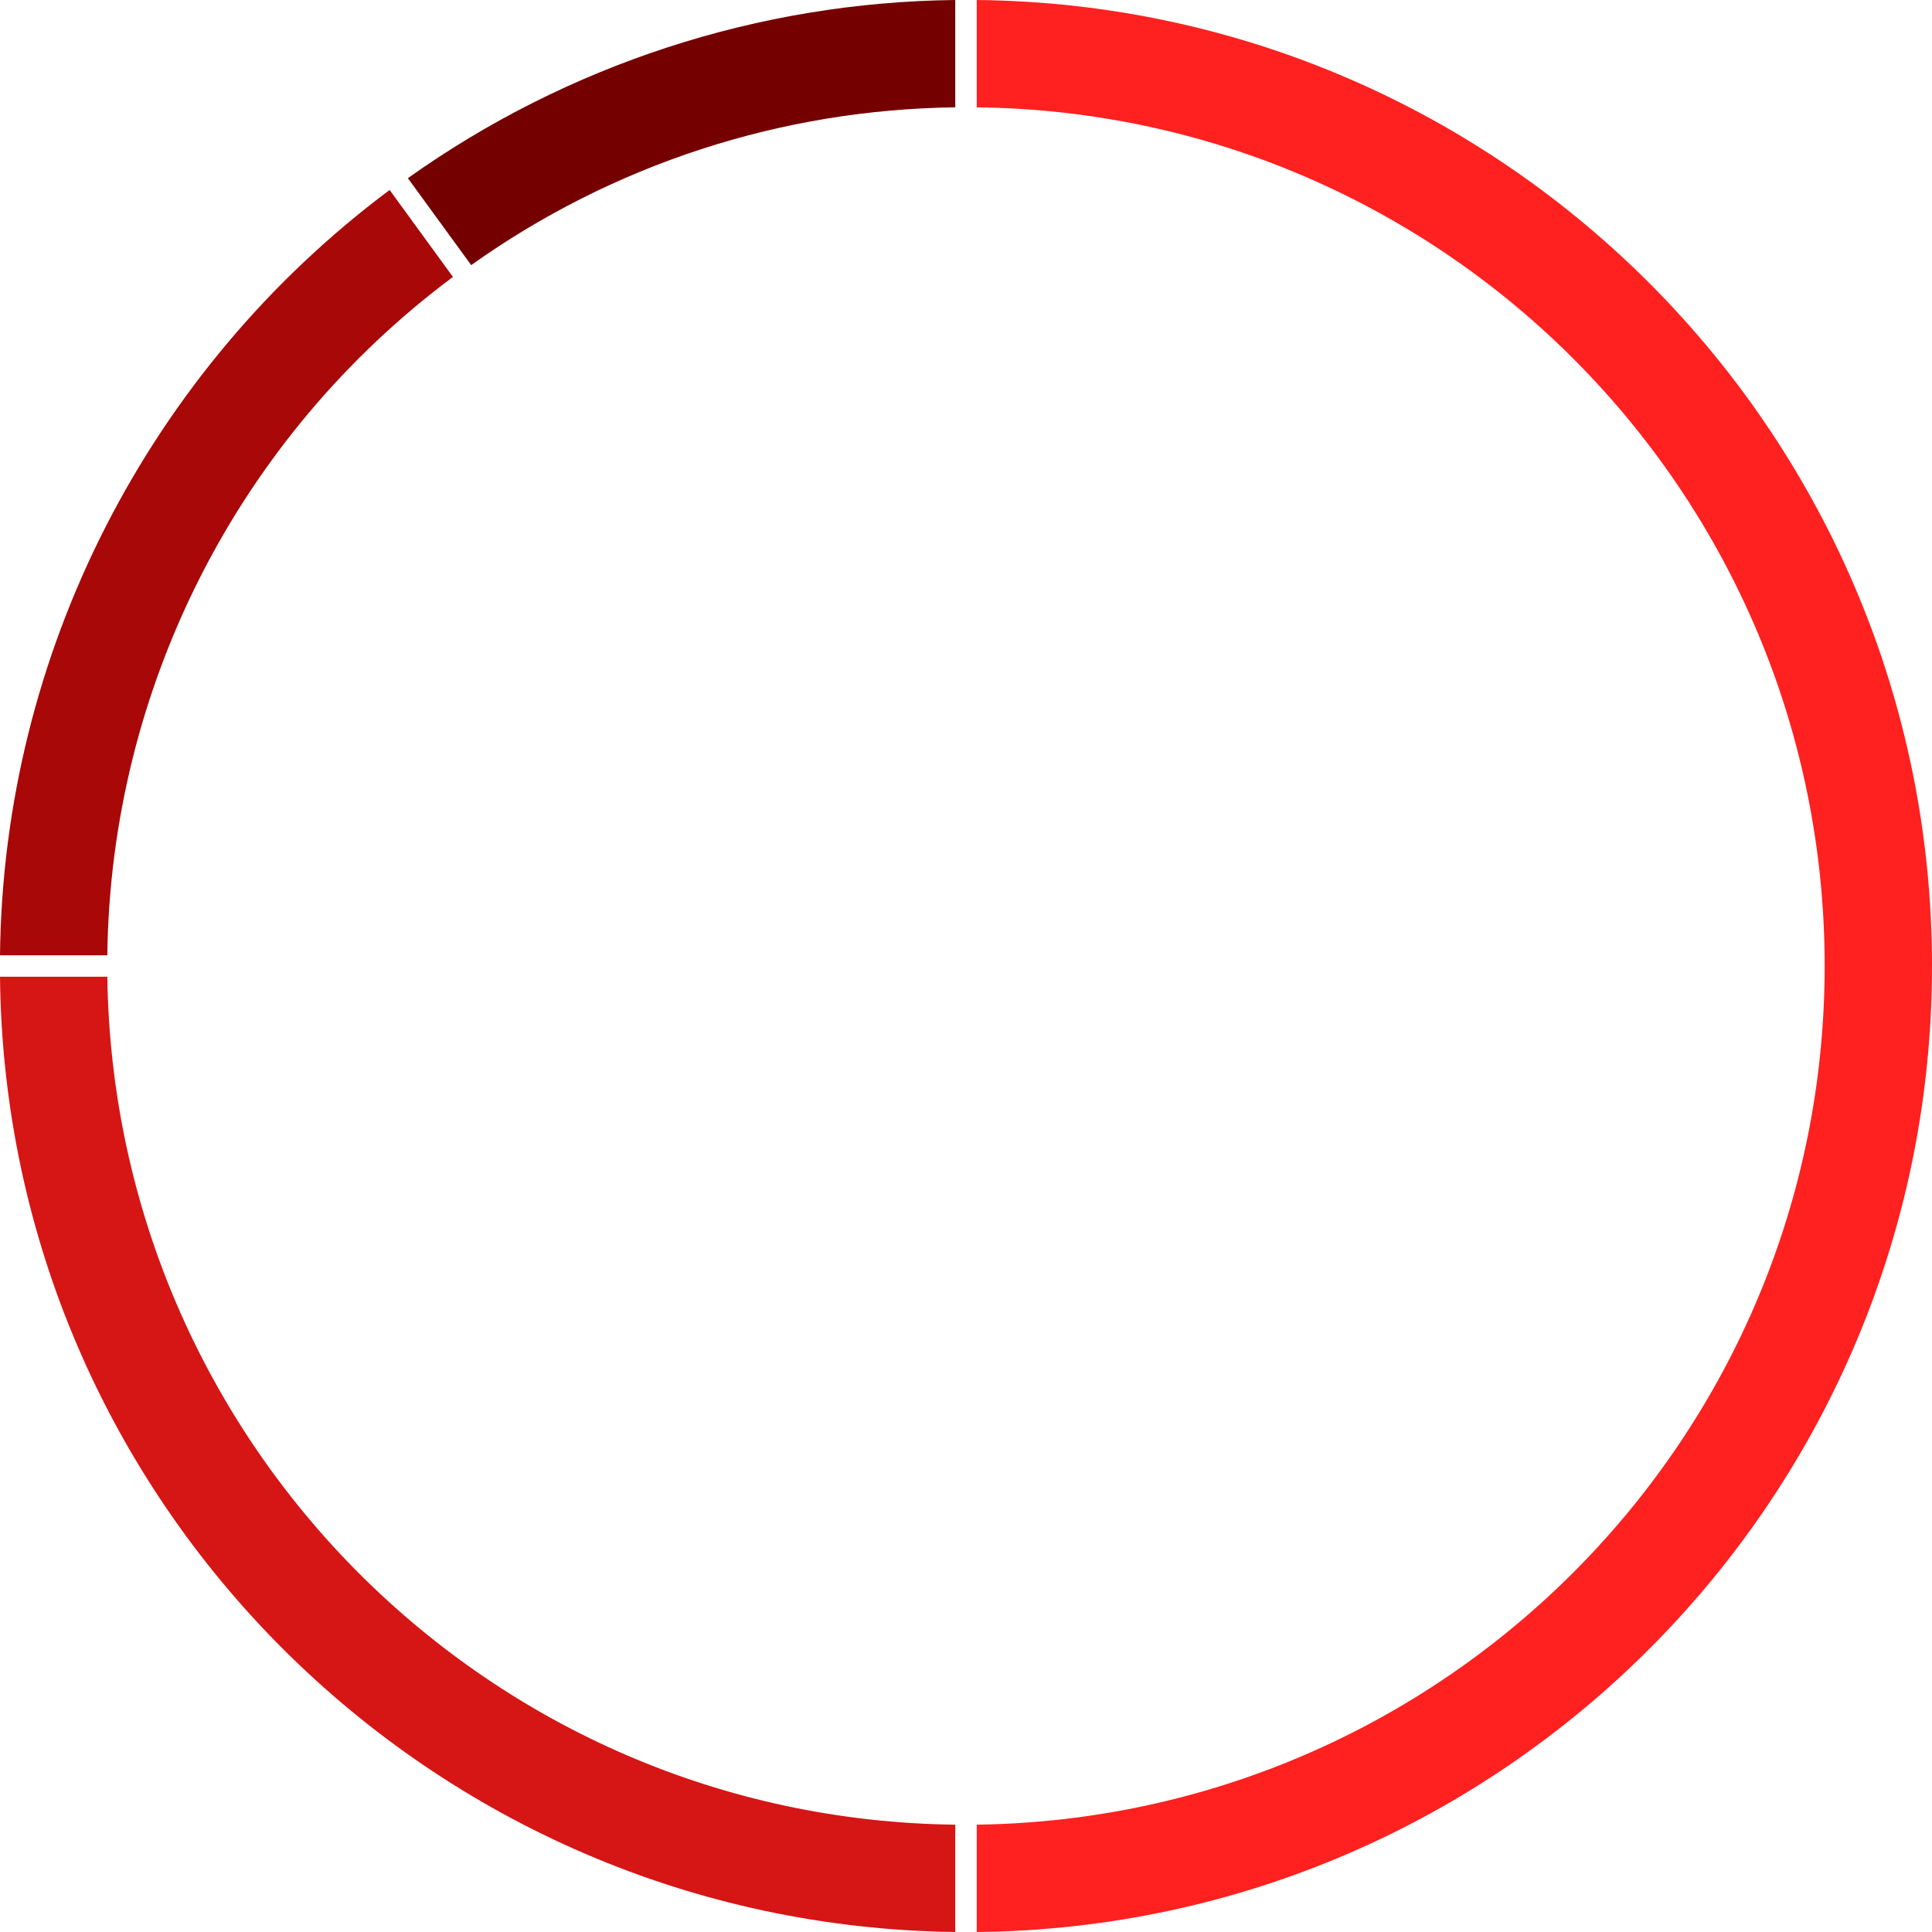 <svg width="400" height="400" viewBox="0 0 400 400" fill="none" xmlns="http://www.w3.org/2000/svg">
<path d="M93.778 57.334L80.667 39.334C30.667 76.667 0.667 135.334 0 197.778H22.222C22.889 142.445 49.333 90.445 93.778 57.334Z" fill="#A80808"/>
<path d="M84.444 36.889L97.555 54.889C126.889 34 161.778 22.667 197.778 22.222V0C157.111 0.444 117.555 13.333 84.444 36.889Z" fill="#750000"/>
<path d="M202.223 0V22.222C299.334 23.333 377.778 102.444 377.778 200C377.778 297.333 299.334 376.444 202.223 377.778V400C311.556 398.889 400 309.778 400 200C400 90.222 311.556 1.111 202.223 0Z" fill="#FF2020"/>
<path d="M197.778 377.778C101.333 376.667 23.556 298.667 22.222 202.222H0C1.111 310.889 89.111 398.667 197.778 400V377.778Z" fill="#D61515"/>
</svg>
